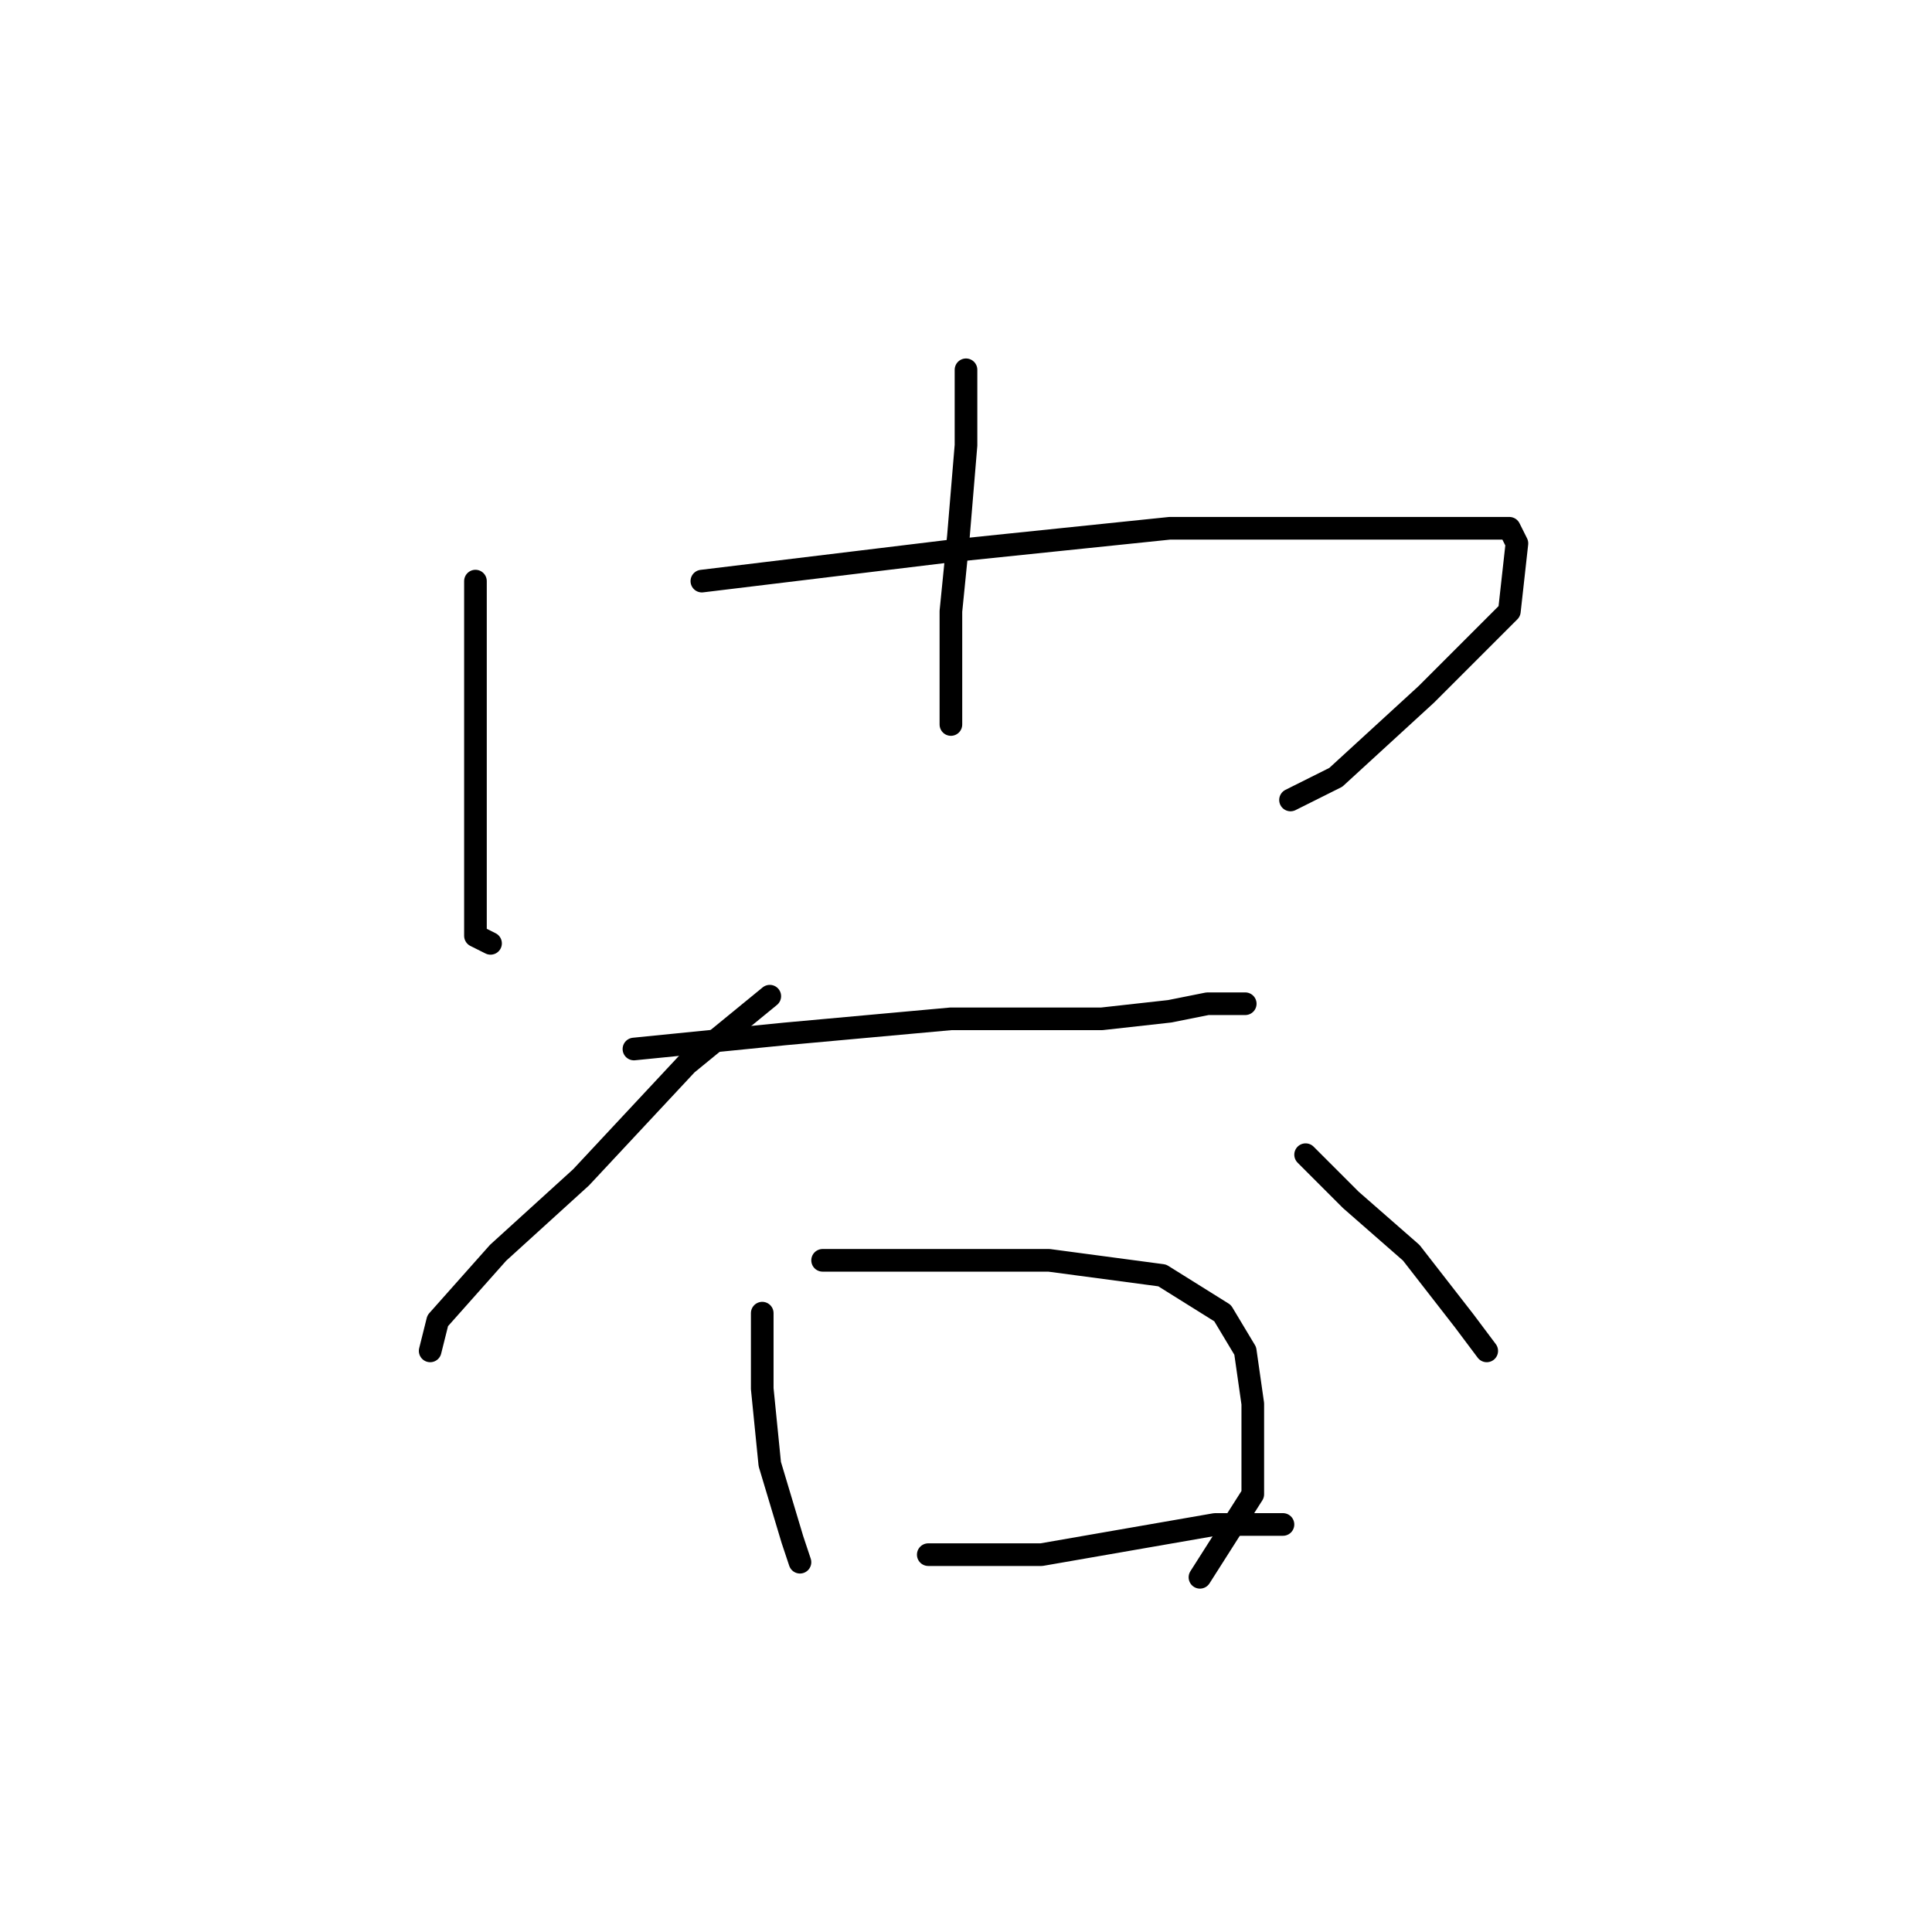 <?xml version="1.0" standalone="no"?>
    <svg width="256" height="256" xmlns="http://www.w3.org/2000/svg" version="1.1">
    <polyline stroke="black" stroke-width="3" stroke-linecap="round" fill="transparent" stroke-linejoin="round" points="63 77 63 82 63 94 63 99 63 117 63 124 65 125 65 125 " />
        <polyline stroke="black" stroke-width="3" stroke-linecap="round" fill="transparent" stroke-linejoin="round" points="93 77 126 73 155 70 180 70 194 70 200 70 201 72 200 81 189 92 177 103 171 106 171 106 " />
        <polyline stroke="black" stroke-width="3" stroke-linecap="round" fill="transparent" stroke-linejoin="round" points="128 49 128 59 127 71 126 81 126 85 126 96 126 96 " />
        <polyline stroke="black" stroke-width="3" stroke-linecap="round" fill="transparent" stroke-linejoin="round" points="84 139 104 137 126 135 146 135 155 134 160 133 165 133 165 133 " />
        <polyline stroke="black" stroke-width="3" stroke-linecap="round" fill="transparent" stroke-linejoin="round" points="102 132 91 141 77 156 66 166 58 175 57 179 57 179 " />
        <polyline stroke="black" stroke-width="3" stroke-linecap="round" fill="transparent" stroke-linejoin="round" points="173 153 179 159 187 166 194 175 197 179 197 179 " />
        <polyline stroke="black" stroke-width="3" stroke-linecap="round" fill="transparent" stroke-linejoin="round" points="101 174 101 184 102 194 105 204 106 207 106 207 " />
        <polyline stroke="black" stroke-width="3" stroke-linecap="round" fill="transparent" stroke-linejoin="round" points="109 167 131 167 139 167 154 169 162 174 165 179 166 186 166 198 159 209 159 209 " />
        <polyline stroke="black" stroke-width="3" stroke-linecap="round" fill="transparent" stroke-linejoin="round" points="123 206 138 206 161 202 170 202 170 202 " />
        </svg>